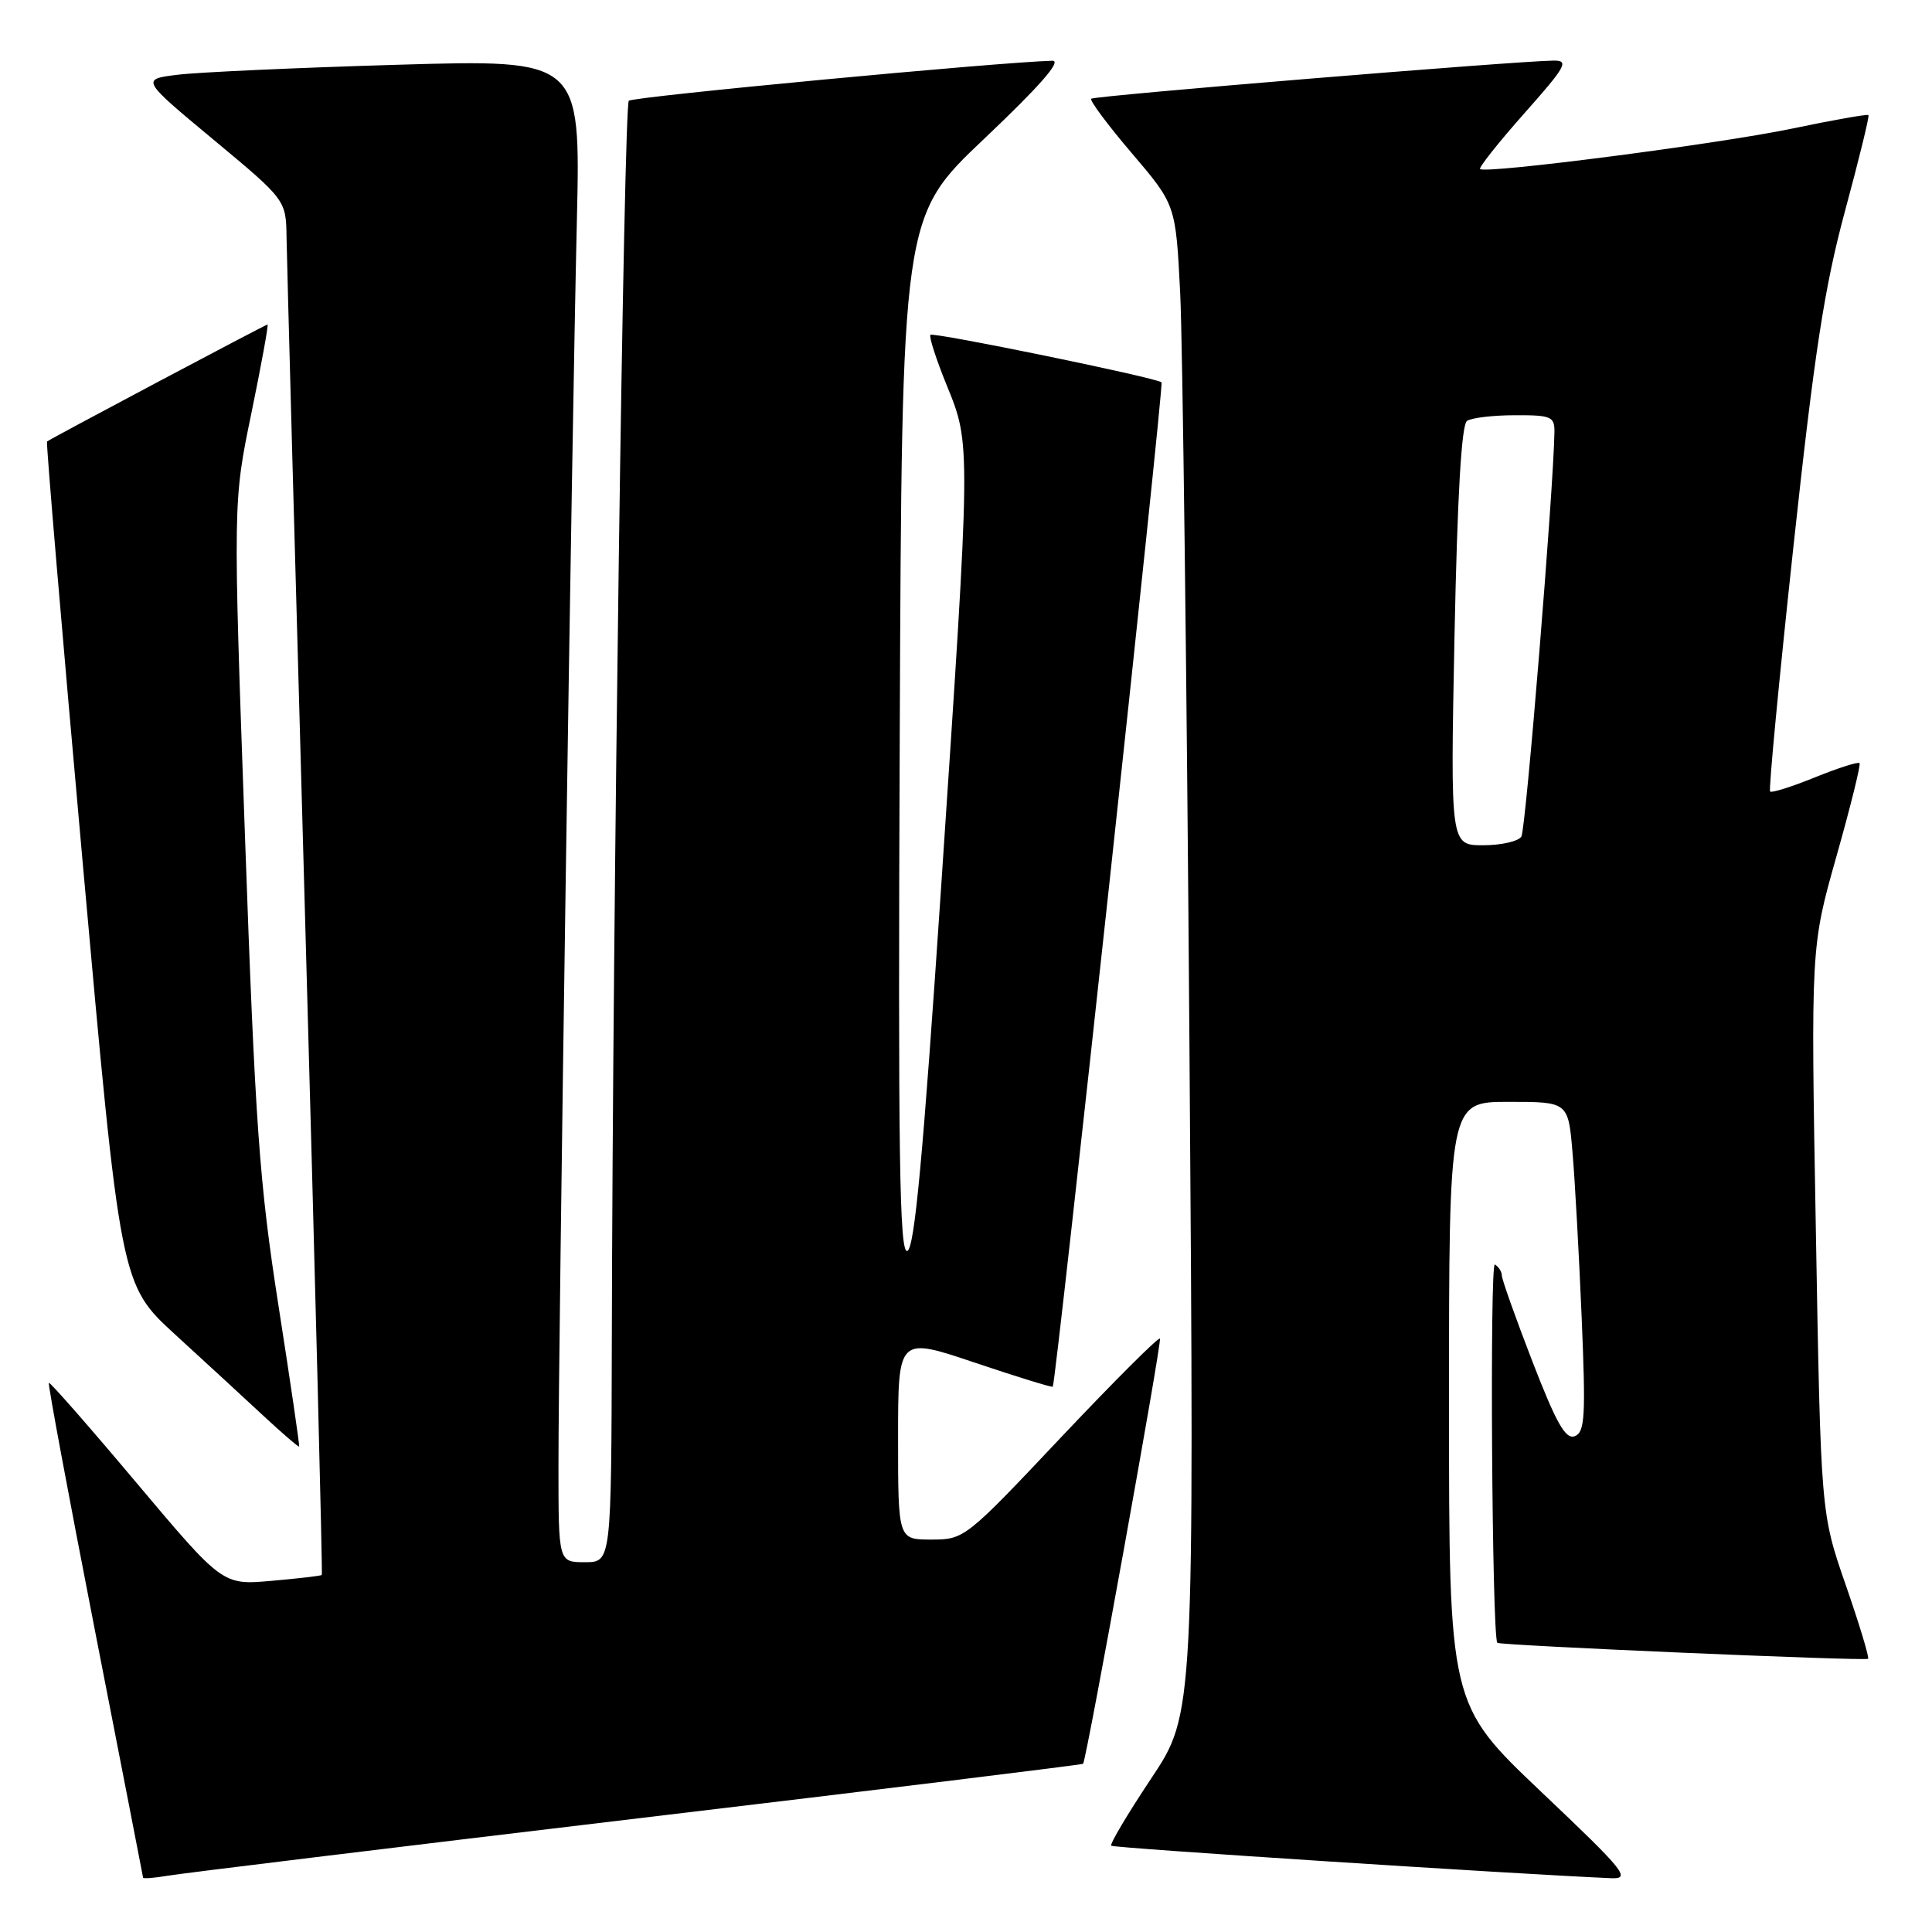 <?xml version="1.0" encoding="UTF-8" standalone="no"?>
<!DOCTYPE svg PUBLIC "-//W3C//DTD SVG 1.1//EN" "http://www.w3.org/Graphics/SVG/1.1/DTD/svg11.dtd" >
<svg xmlns="http://www.w3.org/2000/svg" xmlns:xlink="http://www.w3.org/1999/xlink" version="1.1" viewBox="0 0 256 256">
 <g >
 <path fill="currentColor"
d=" M 84.46 240.95 C 116.88 237.09 143.46 233.83 143.52 233.71 C 144.05 232.73 154.00 177.66 153.70 177.37 C 153.49 177.15 147.58 183.06 140.56 190.49 C 127.94 203.87 127.77 204.00 123.41 204.00 C 119.00 204.00 119.00 204.00 119.00 190.57 C 119.00 177.13 119.00 177.13 129.17 180.56 C 134.77 182.44 139.42 183.88 139.50 183.74 C 139.95 183.00 154.25 50.93 153.91 50.66 C 153.12 50.02 123.69 43.98 123.29 44.37 C 123.07 44.59 124.04 47.60 125.45 51.06 C 128.66 58.96 128.66 58.40 124.68 117.92 C 122.30 153.35 121.18 165.44 120.22 165.76 C 119.18 166.11 118.99 153.04 119.22 97.45 C 119.50 28.71 119.50 28.71 130.44 18.36 C 137.81 11.37 140.74 8.02 139.44 8.05 C 132.46 8.22 83.86 12.81 83.32 13.35 C 82.66 14.01 81.19 120.37 81.07 177.25 C 81.00 207.00 81.00 207.00 77.50 207.00 C 74.00 207.00 74.00 207.00 74.00 194.25 C 73.99 178.12 75.77 57.52 76.44 29.18 C 76.93 7.87 76.93 7.87 52.72 8.58 C 39.40 8.97 26.28 9.57 23.58 9.90 C 18.66 10.50 18.66 10.50 28.28 18.50 C 37.90 26.50 37.90 26.50 37.97 31.50 C 38.01 34.25 39.12 75.20 40.45 122.49 C 41.77 169.79 42.76 208.58 42.64 208.69 C 42.53 208.81 39.52 209.16 35.97 209.47 C 29.50 210.04 29.50 210.04 18.10 196.50 C 11.84 189.05 6.60 183.08 6.47 183.23 C 6.33 183.38 9.08 198.12 12.57 216.00 C 16.06 233.88 18.94 248.63 18.96 248.80 C 18.98 248.96 20.46 248.84 22.25 248.54 C 24.04 248.23 52.03 244.82 84.46 240.95 Z  M 204.21 237.42 C 192.00 225.83 192.00 225.83 192.00 185.92 C 192.00 146.00 192.00 146.00 199.90 146.00 C 207.80 146.00 207.80 146.00 208.37 152.75 C 208.69 156.46 209.23 166.30 209.58 174.60 C 210.13 187.71 210.01 189.78 208.66 190.30 C 207.45 190.77 206.22 188.59 203.05 180.40 C 200.82 174.63 199.00 169.50 199.00 169.01 C 199.00 168.52 198.59 167.86 198.08 167.55 C 197.38 167.12 197.69 216.70 198.40 217.68 C 198.65 218.03 247.21 220.12 247.53 219.80 C 247.71 219.63 246.37 215.21 244.56 209.99 C 241.27 200.50 241.27 200.50 240.61 163.00 C 239.94 125.50 239.94 125.50 243.33 113.50 C 245.20 106.90 246.58 101.33 246.40 101.12 C 246.22 100.91 243.56 101.76 240.50 103.00 C 237.44 104.24 234.76 105.09 234.55 104.88 C 234.34 104.67 235.73 90.10 237.63 72.50 C 240.42 46.68 241.74 38.09 244.46 28.01 C 246.32 21.13 247.73 15.39 247.58 15.25 C 247.43 15.10 242.86 15.91 237.41 17.05 C 227.79 19.06 196.89 23.06 196.12 22.40 C 195.91 22.22 198.54 18.90 201.97 15.03 C 207.52 8.78 207.95 8.00 205.85 8.03 C 200.67 8.10 144.97 12.69 144.59 13.08 C 144.36 13.31 146.79 16.57 149.98 20.31 C 155.79 27.13 155.79 27.13 156.38 38.81 C 156.70 45.24 157.26 90.23 157.61 138.79 C 158.25 227.08 158.25 227.08 152.55 235.64 C 149.42 240.34 147.03 244.36 147.24 244.57 C 147.54 244.87 200.51 248.31 213.46 248.87 C 216.16 248.99 215.35 247.98 204.21 237.42 Z  M 36.90 173.00 C 34.36 156.74 33.82 149.16 32.45 110.50 C 30.88 66.50 30.88 66.50 33.31 54.75 C 34.64 48.29 35.60 43.00 35.45 43.00 C 35.19 43.00 6.87 58.03 6.23 58.50 C 6.09 58.61 8.22 83.79 10.97 114.45 C 15.97 170.20 15.97 170.20 23.23 176.85 C 27.23 180.51 32.52 185.38 34.99 187.68 C 37.46 189.97 39.55 191.77 39.64 191.68 C 39.72 191.58 38.49 183.18 36.90 173.00 Z  M 192.73 84.25 C 193.11 65.68 193.65 56.26 194.39 55.77 C 195.00 55.36 197.86 55.02 200.75 55.02 C 205.54 55.00 206.00 55.20 205.97 57.25 C 205.86 64.76 202.18 109.91 201.59 110.85 C 201.20 111.48 198.92 112.00 196.53 112.00 C 192.18 112.00 192.18 112.00 192.73 84.25 Z "/>
</g>
</svg>